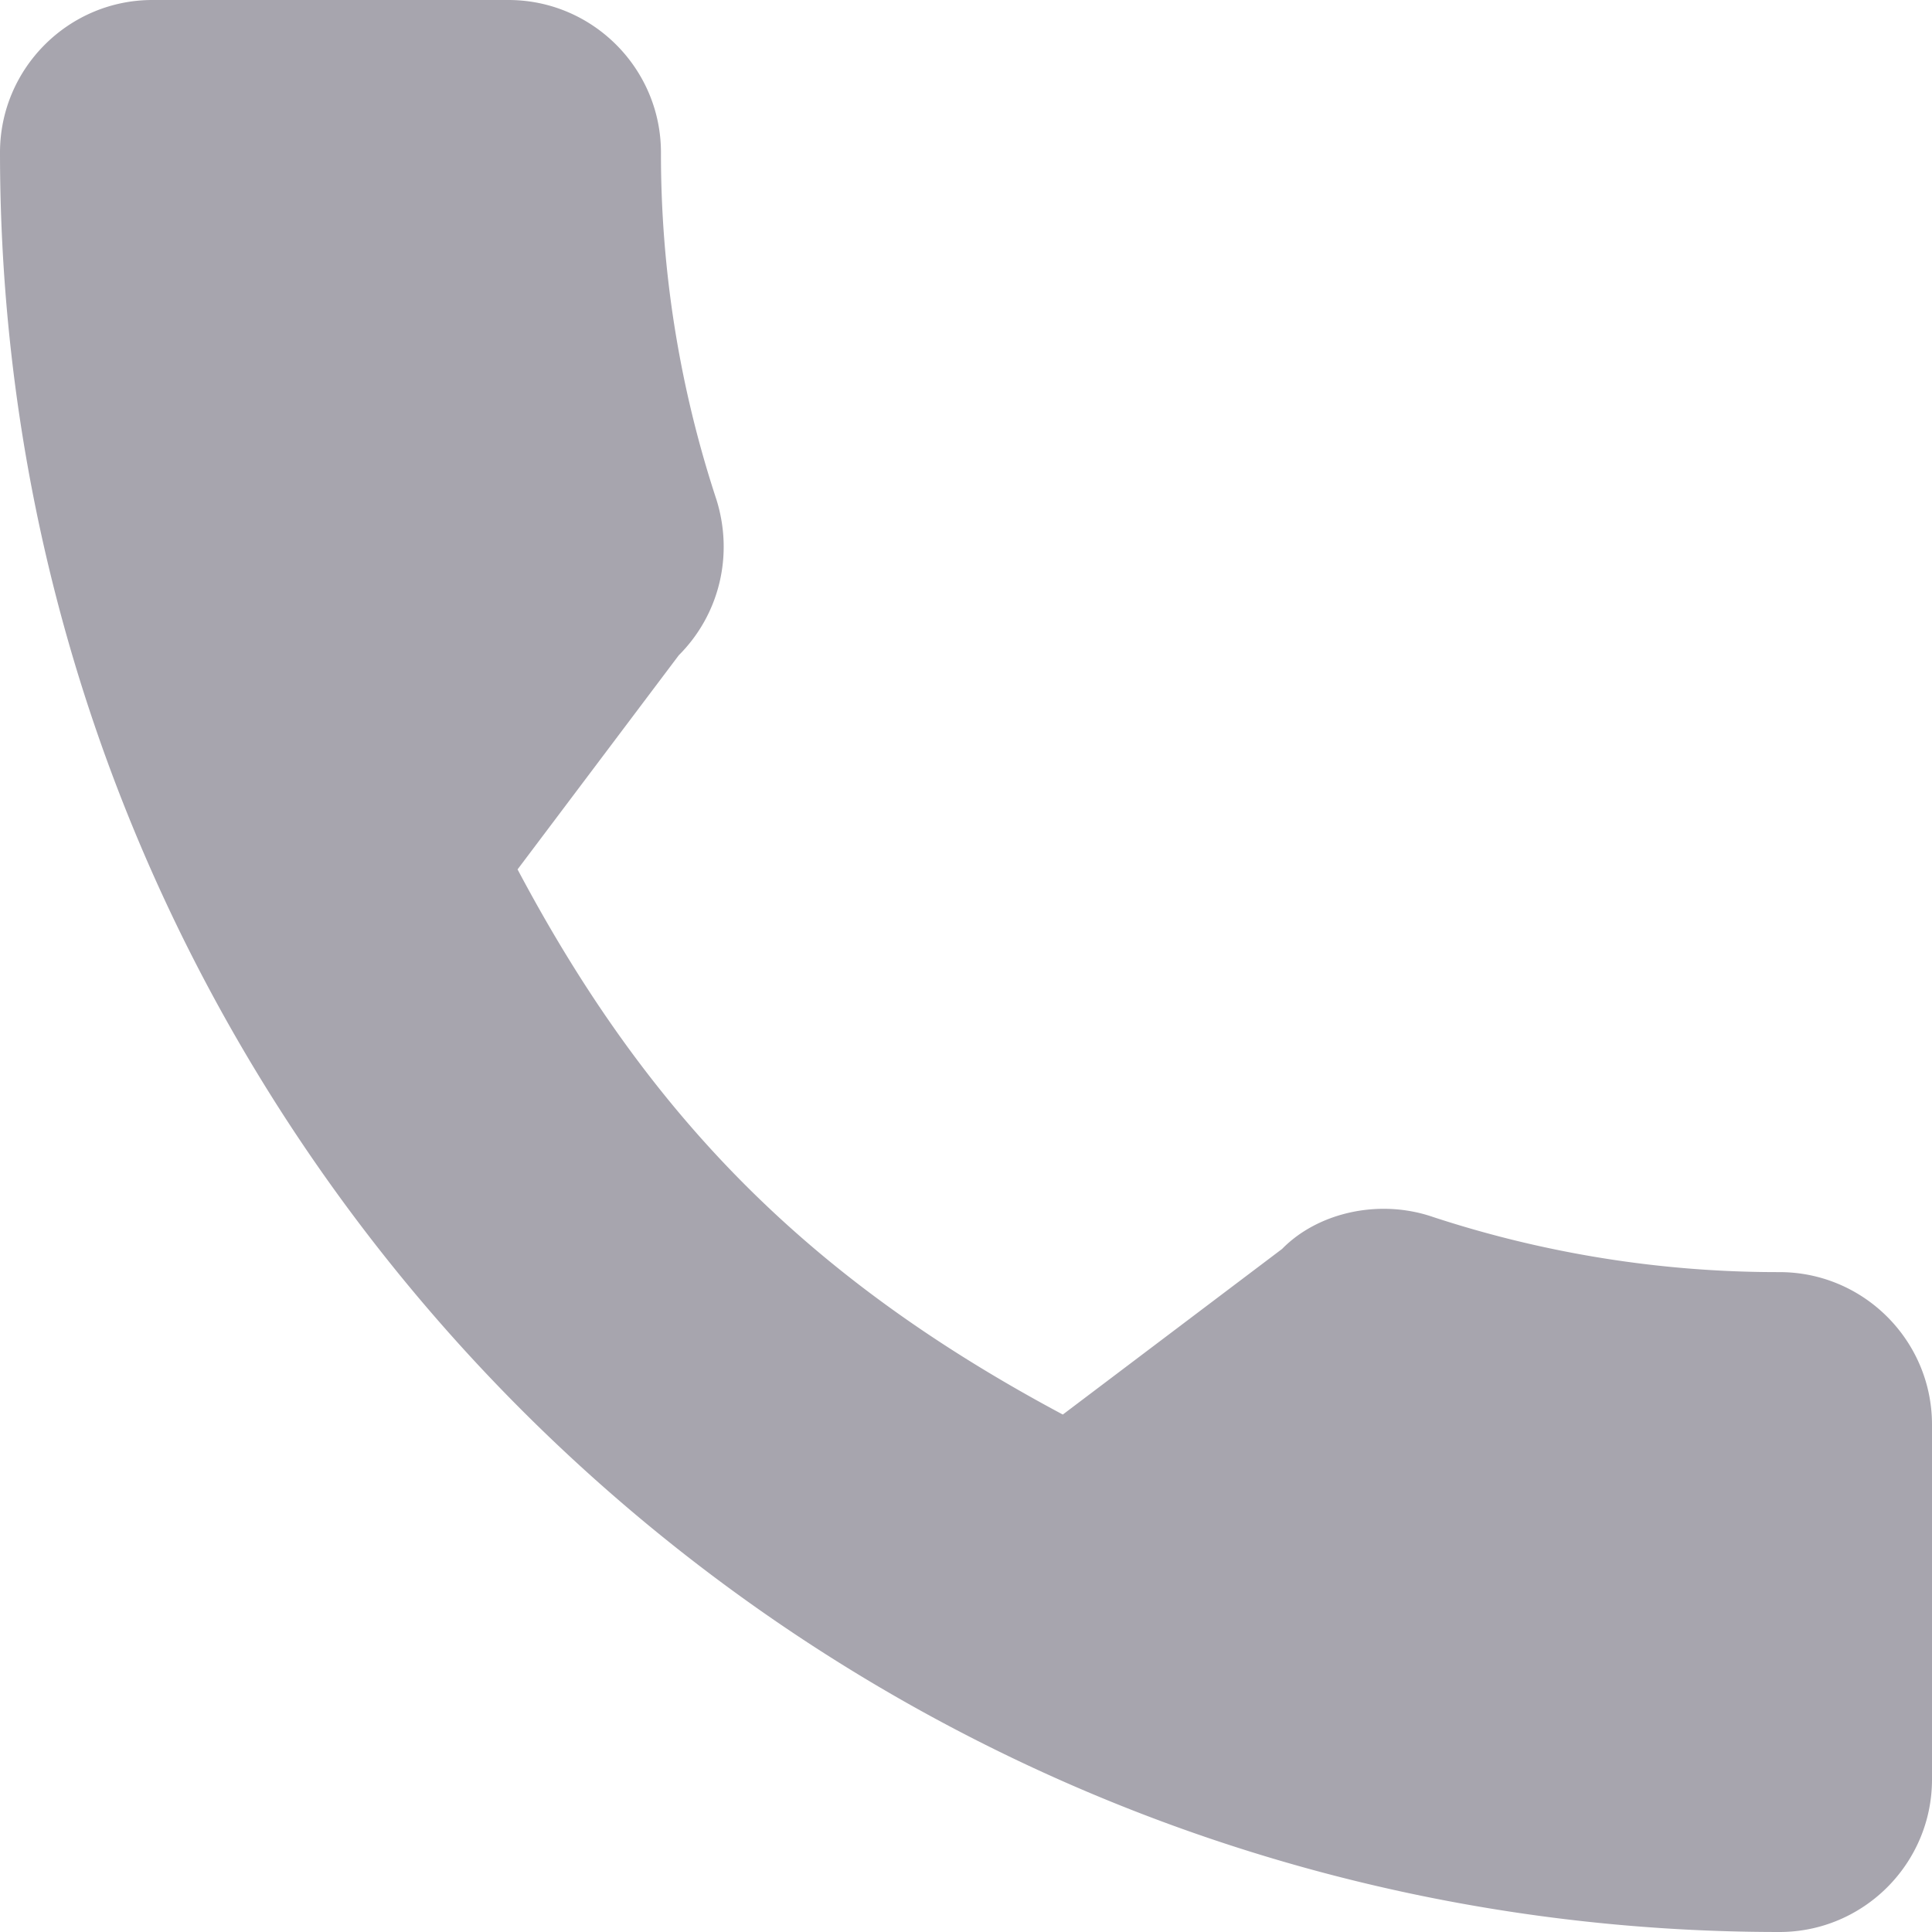 <svg width="18" height="18" fill="none" xmlns="http://www.w3.org/2000/svg"><path d="M16.579 11.852a10.3 10.3 0 01-3.229-.514c-.503-.173-1.074-.04-1.405.298l-2.043 1.543c-2.345-1.252-3.845-2.751-5.08-5.079l1.502-1.995c.378-.378.513-.931.351-1.45a10.287 10.287 0 01-.517-3.234C6.158.638 5.52 0 4.737 0H1.42C.638 0 0 .638 0 1.421 0 10.562 7.438 18 16.579 18c.783 0 1.421-.638 1.421-1.421v-3.306c0-.784-.638-1.421-1.421-1.421z" fill="#A7A5AE"/></svg>